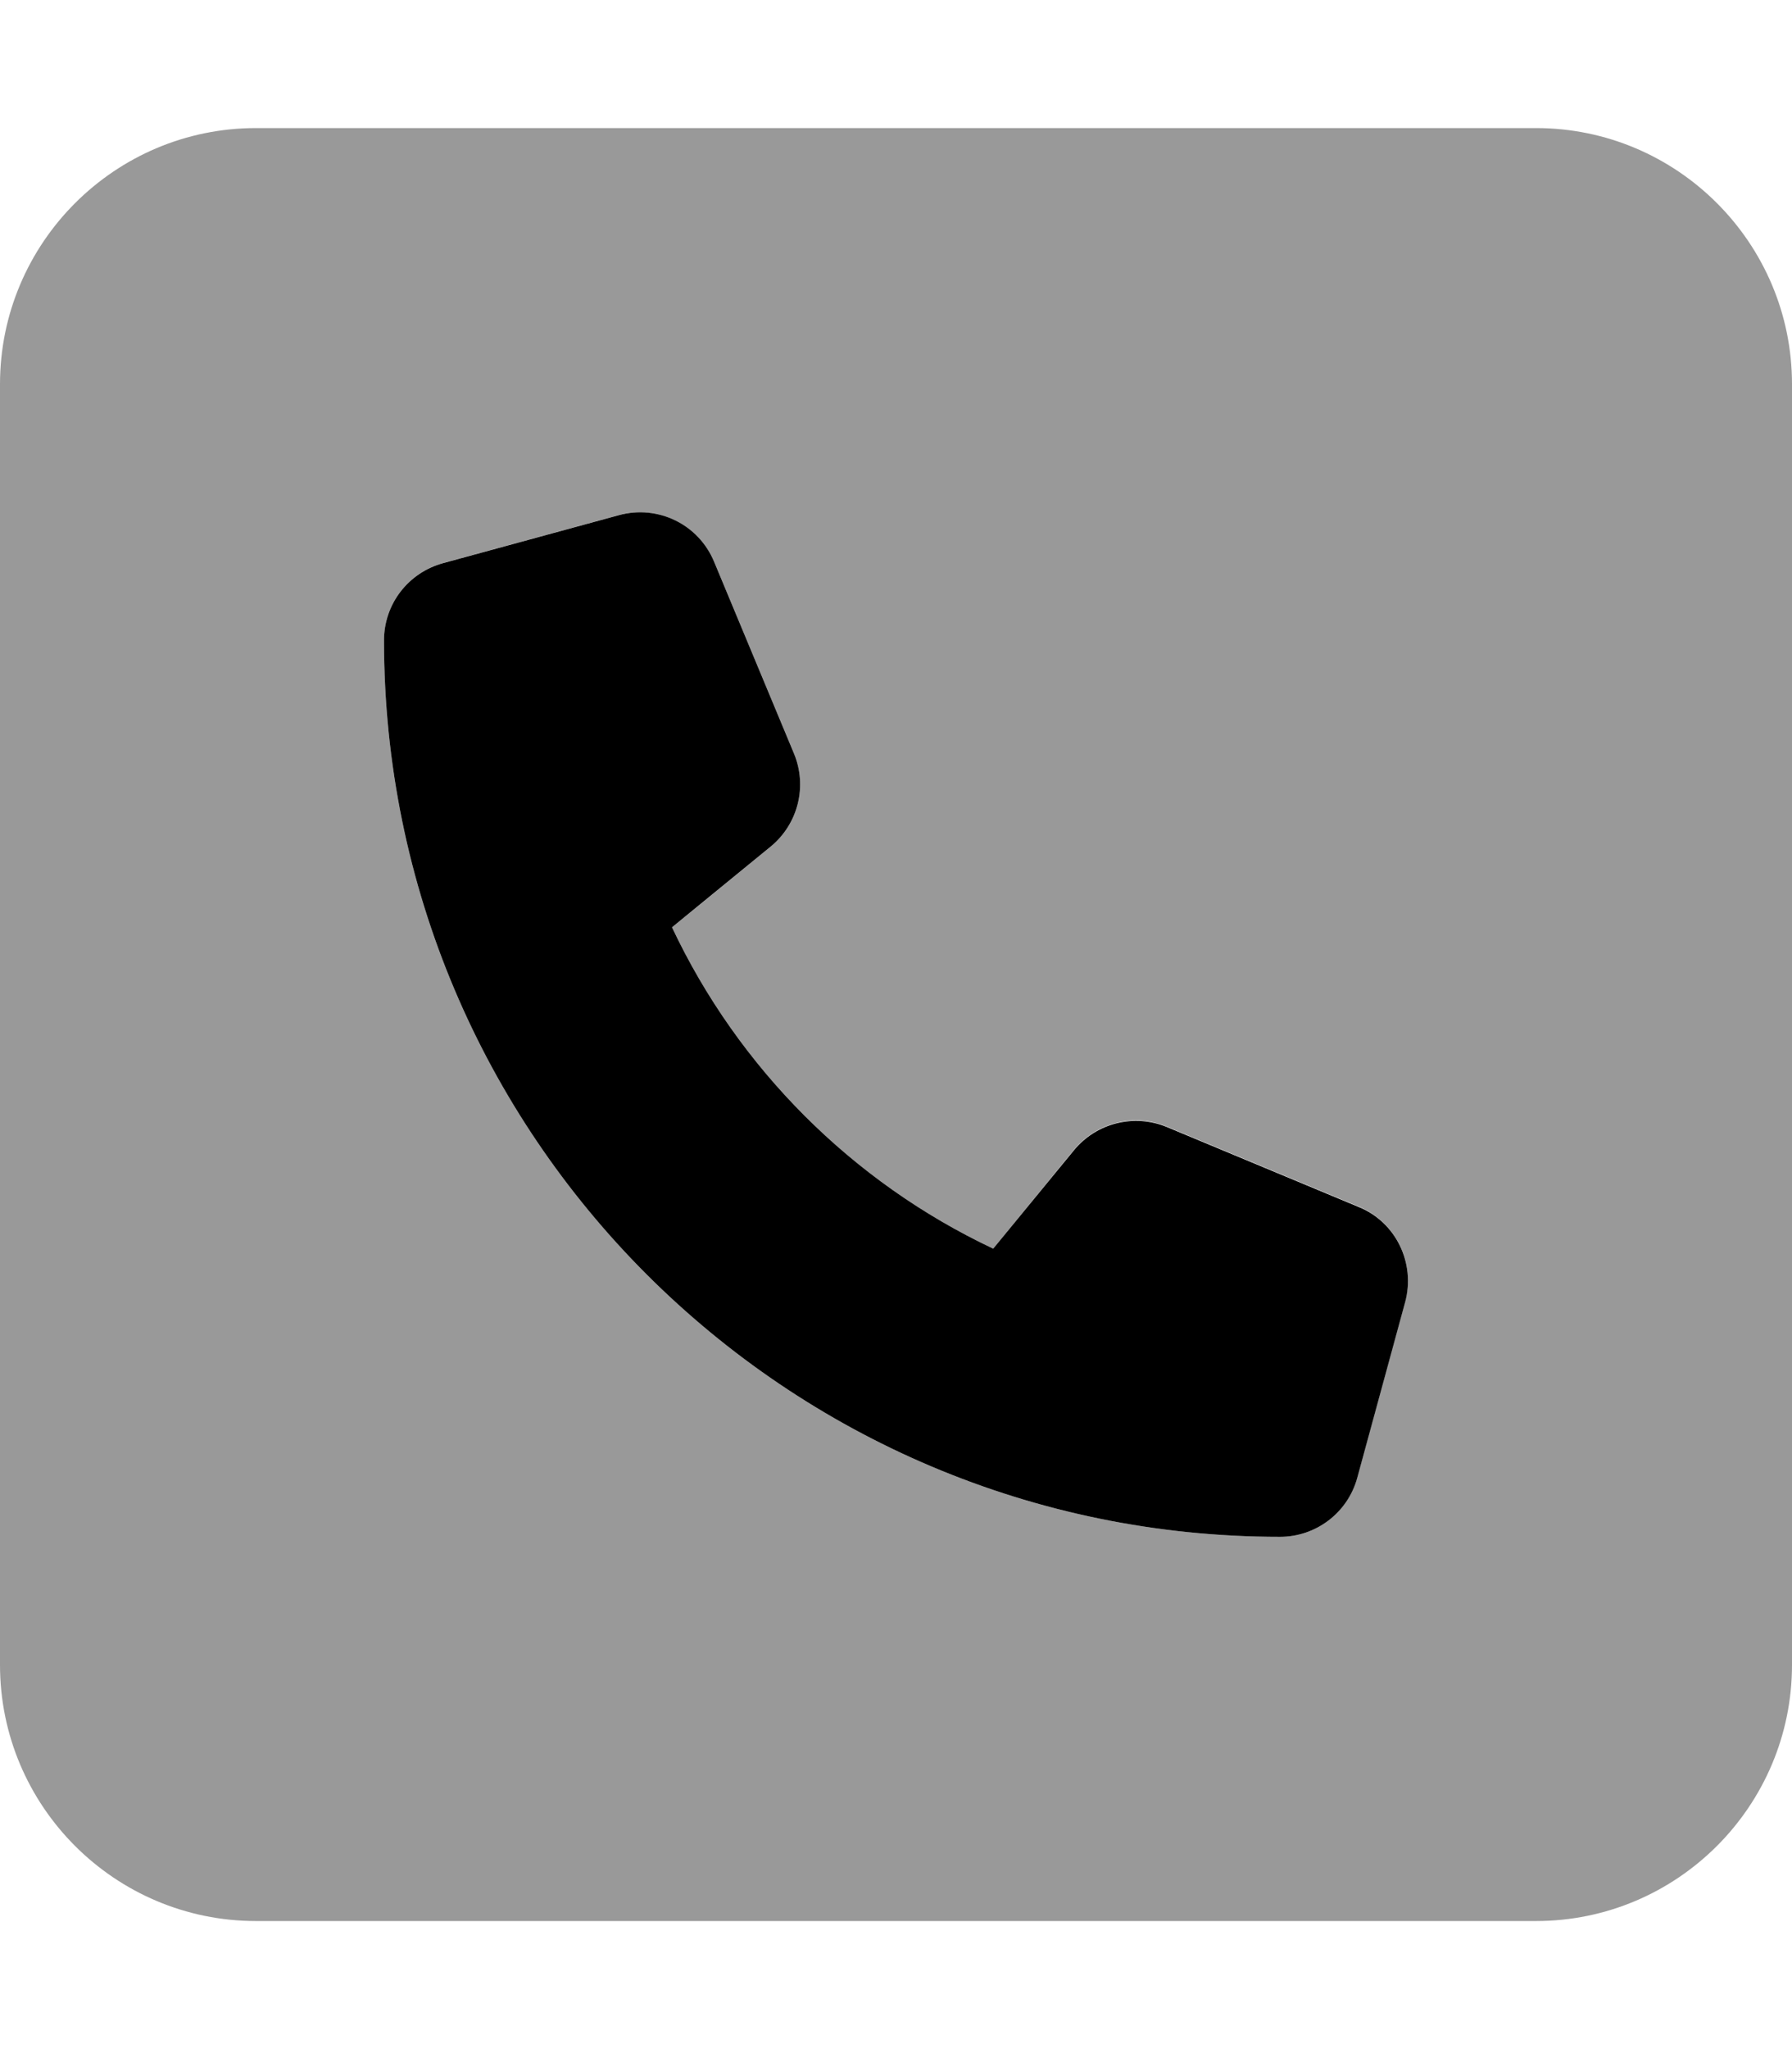 <svg fill="currentColor" xmlns="http://www.w3.org/2000/svg" viewBox="0 0 448 512"><!--! Font Awesome Pro 6.7.2 by @fontawesome - https://fontawesome.com License - https://fontawesome.com/license (Commercial License) Copyright 2024 Fonticons, Inc. --><defs><style>.fa-secondary{opacity:.4}</style></defs><path class="fa-secondary" d="M0 96L0 416c0 35.3 28.7 64 64 64l320 0c35.3 0 64-28.7 64-64l0-320c0-35.3-28.7-64-64-64L64 32C28.7 32 0 60.7 0 96zm96 64c0-9 6-16.9 14.7-19.3l44-12c1.8-.5 3.5-.7 5.3-.7c7.9 0 15.3 4.7 18.5 12.3l20 48c3.4 8.2 1 17.6-5.8 23.2c-8.2 6.7-16.4 13.5-24.7 20.2c16.6 35.2 45.1 63.7 80.3 80.3l20.2-24.7c5.6-6.8 15-9.2 23.2-5.8c16 6.7 32 13.3 48 20c9.3 3.9 14.2 14 11.6 23.7l-12 44C336.9 378 329 384 320 384C196.3 384 96 283.7 96 160z"/><path class="fa-primary" d="M178.5 140.3c-3.9-9.3-14-14.2-23.7-11.6l-44 12C102 143.1 96 151 96 160c0 123.7 100.3 224 224 224c9 0 16.9-6 19.3-14.7l12-44c2.6-9.7-2.3-19.9-11.6-23.7l-48-20c-8.2-3.4-17.6-1-23.2 5.8L248.3 312c-35.2-16.6-63.7-45.1-80.3-80.3l24.7-20.2c6.8-5.6 9.2-15 5.8-23.2l-20-48z"/></svg>